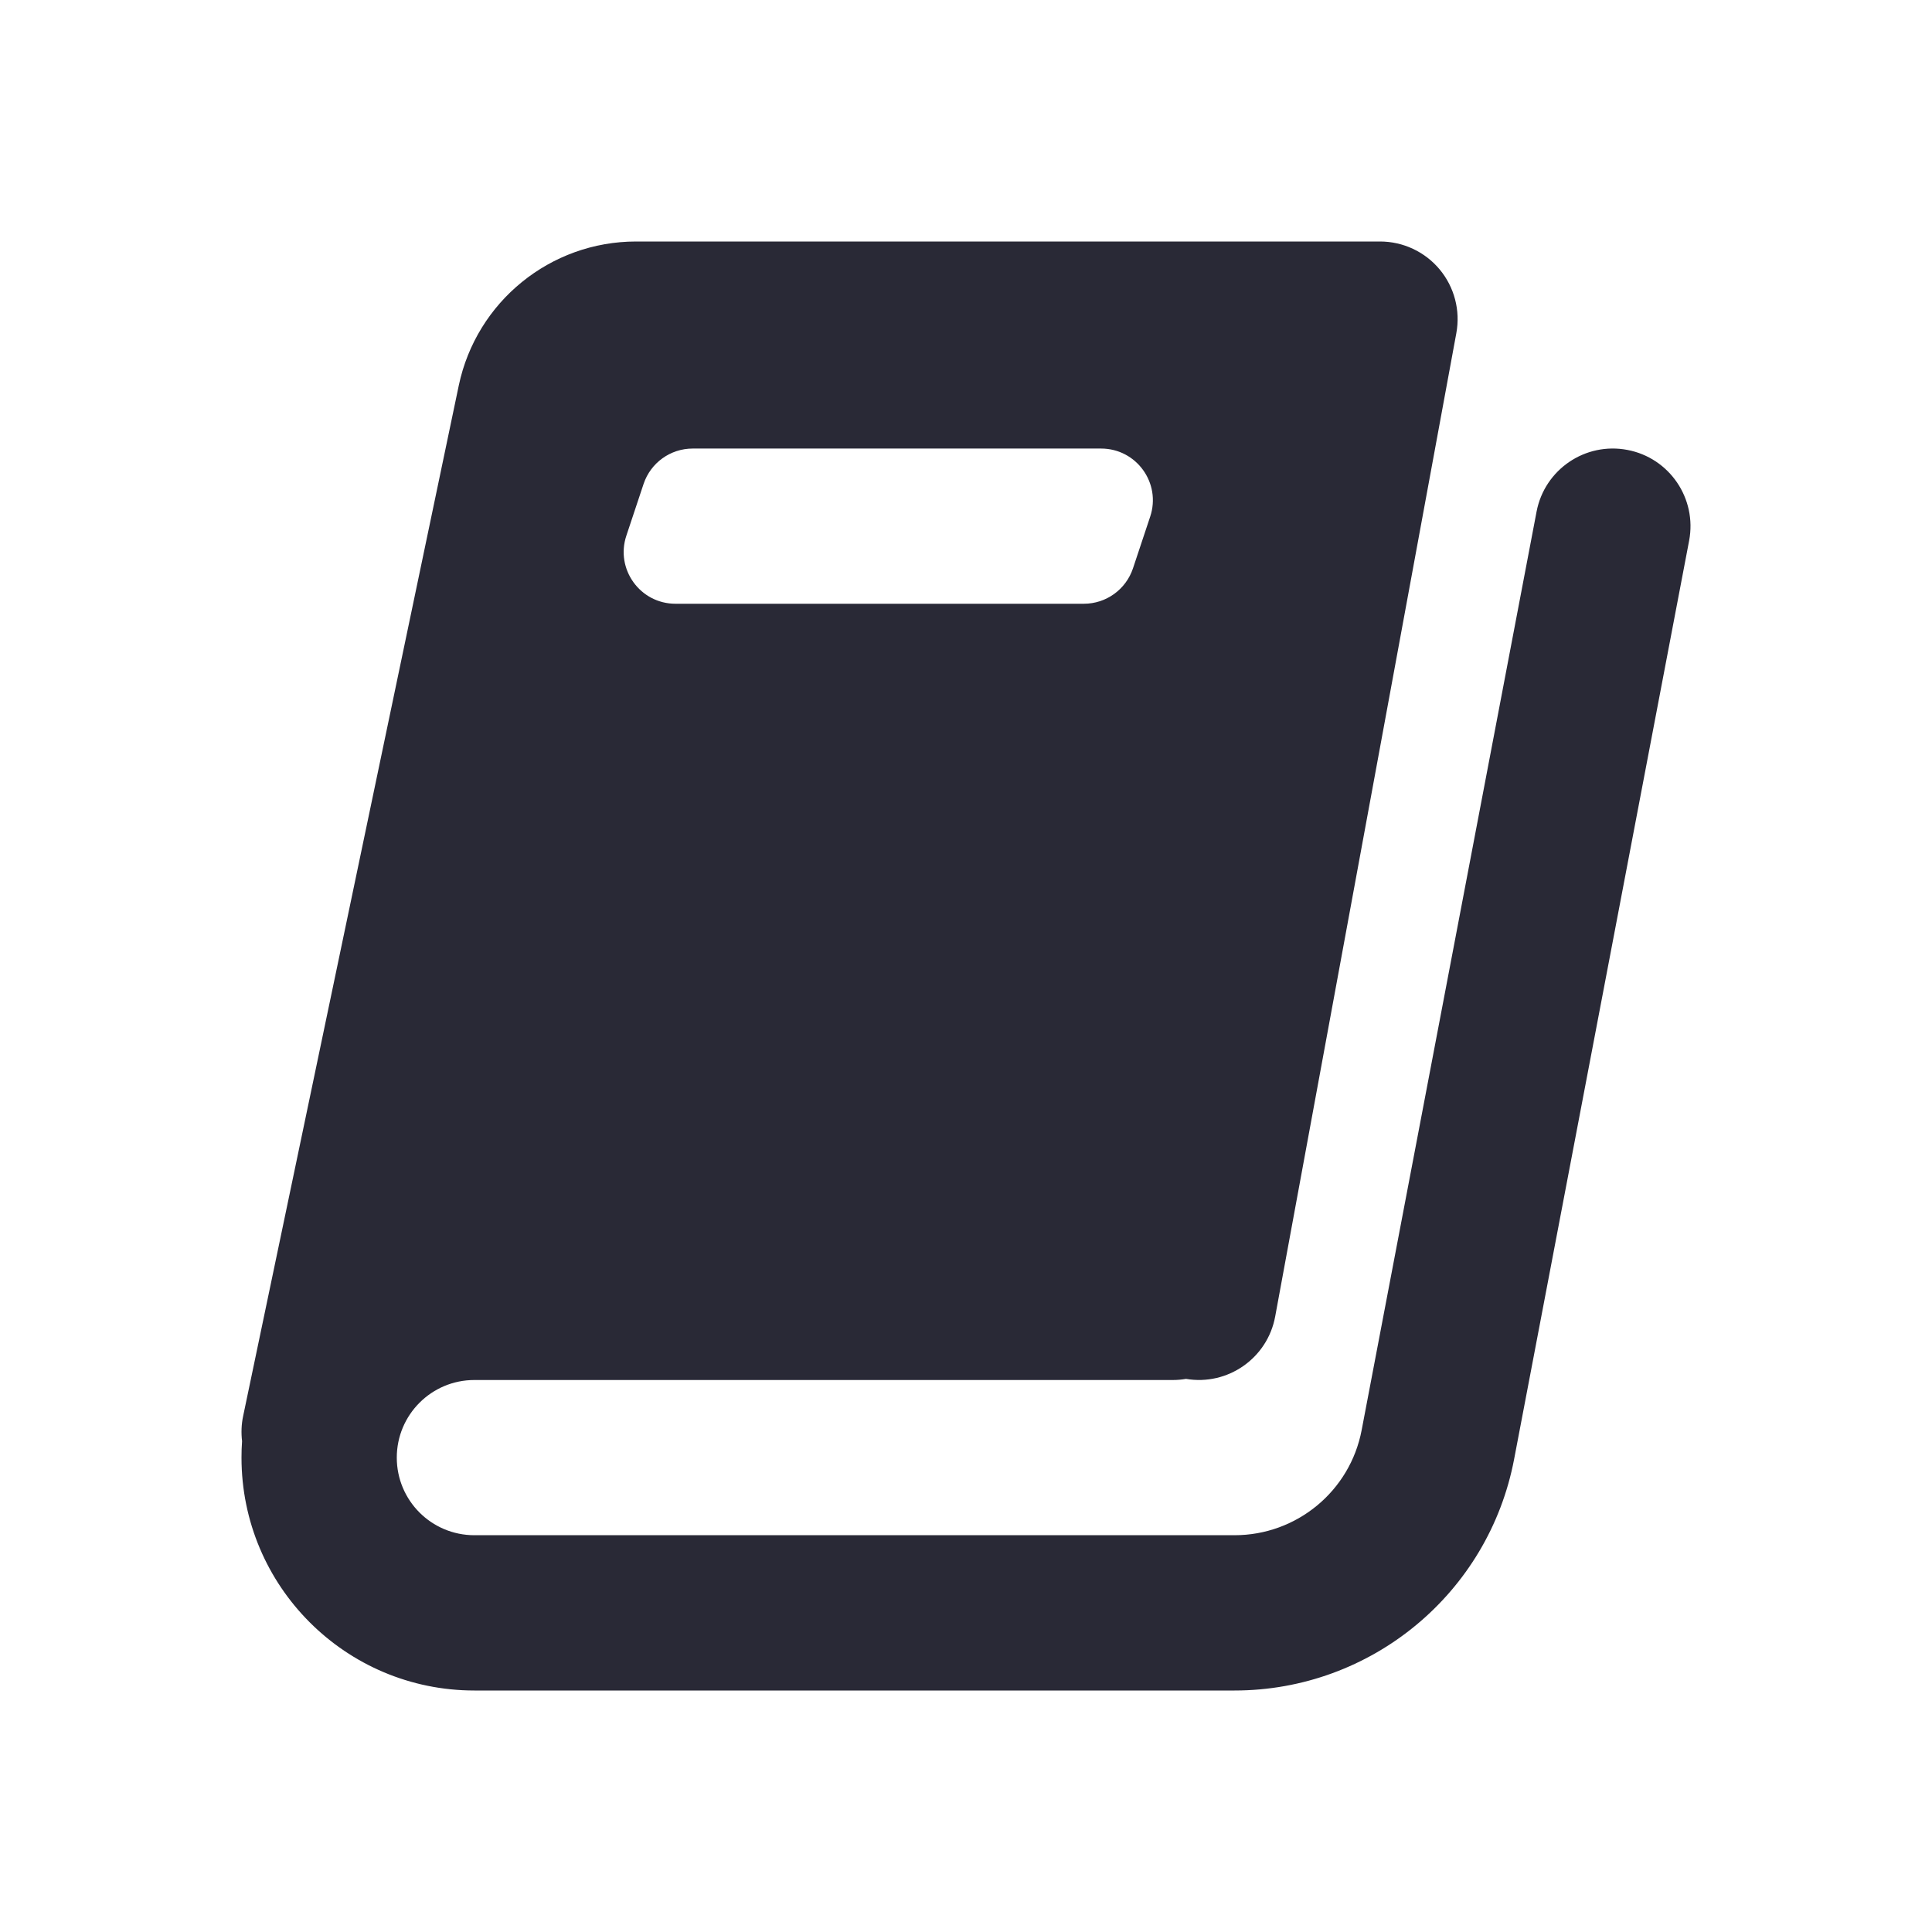 <svg width="24" height="24" viewBox="0 0 24 24" fill="none" xmlns="http://www.w3.org/2000/svg">
<path fill-rule="evenodd" clip-rule="evenodd" d="M5.699 4.789C5.918 3.747 6.837 3 7.902 3H17.143C17.429 3 17.701 3.127 17.884 3.347C18.067 3.567 18.143 3.857 18.091 4.139L15.841 16.353C15.746 16.872 15.251 17.217 14.733 17.129C14.68 17.138 14.626 17.143 14.571 17.143H5.893C5.36 17.143 4.929 17.575 4.929 18.107C4.929 18.64 5.36 19.071 5.893 19.071H15.336C16.108 19.071 16.771 18.523 16.915 17.765L19.088 6.355C19.188 5.832 19.693 5.489 20.216 5.589C20.739 5.688 21.082 6.193 20.983 6.716L18.809 18.126C18.492 19.793 17.034 21 15.336 21H5.893C4.295 21 3 19.705 3 18.107C3 18.038 3.002 17.97 3.007 17.903C2.995 17.801 2.998 17.695 3.021 17.588L5.699 4.789ZM8.605 5.572C8.328 5.572 8.083 5.749 7.995 6.011L7.781 6.654C7.642 7.07 7.952 7.5 8.391 7.5H13.464C13.741 7.5 13.986 7.323 14.074 7.061L14.288 6.418C14.427 6.001 14.117 5.572 13.678 5.572H8.605Z" fill="#292936"/>
</svg>
